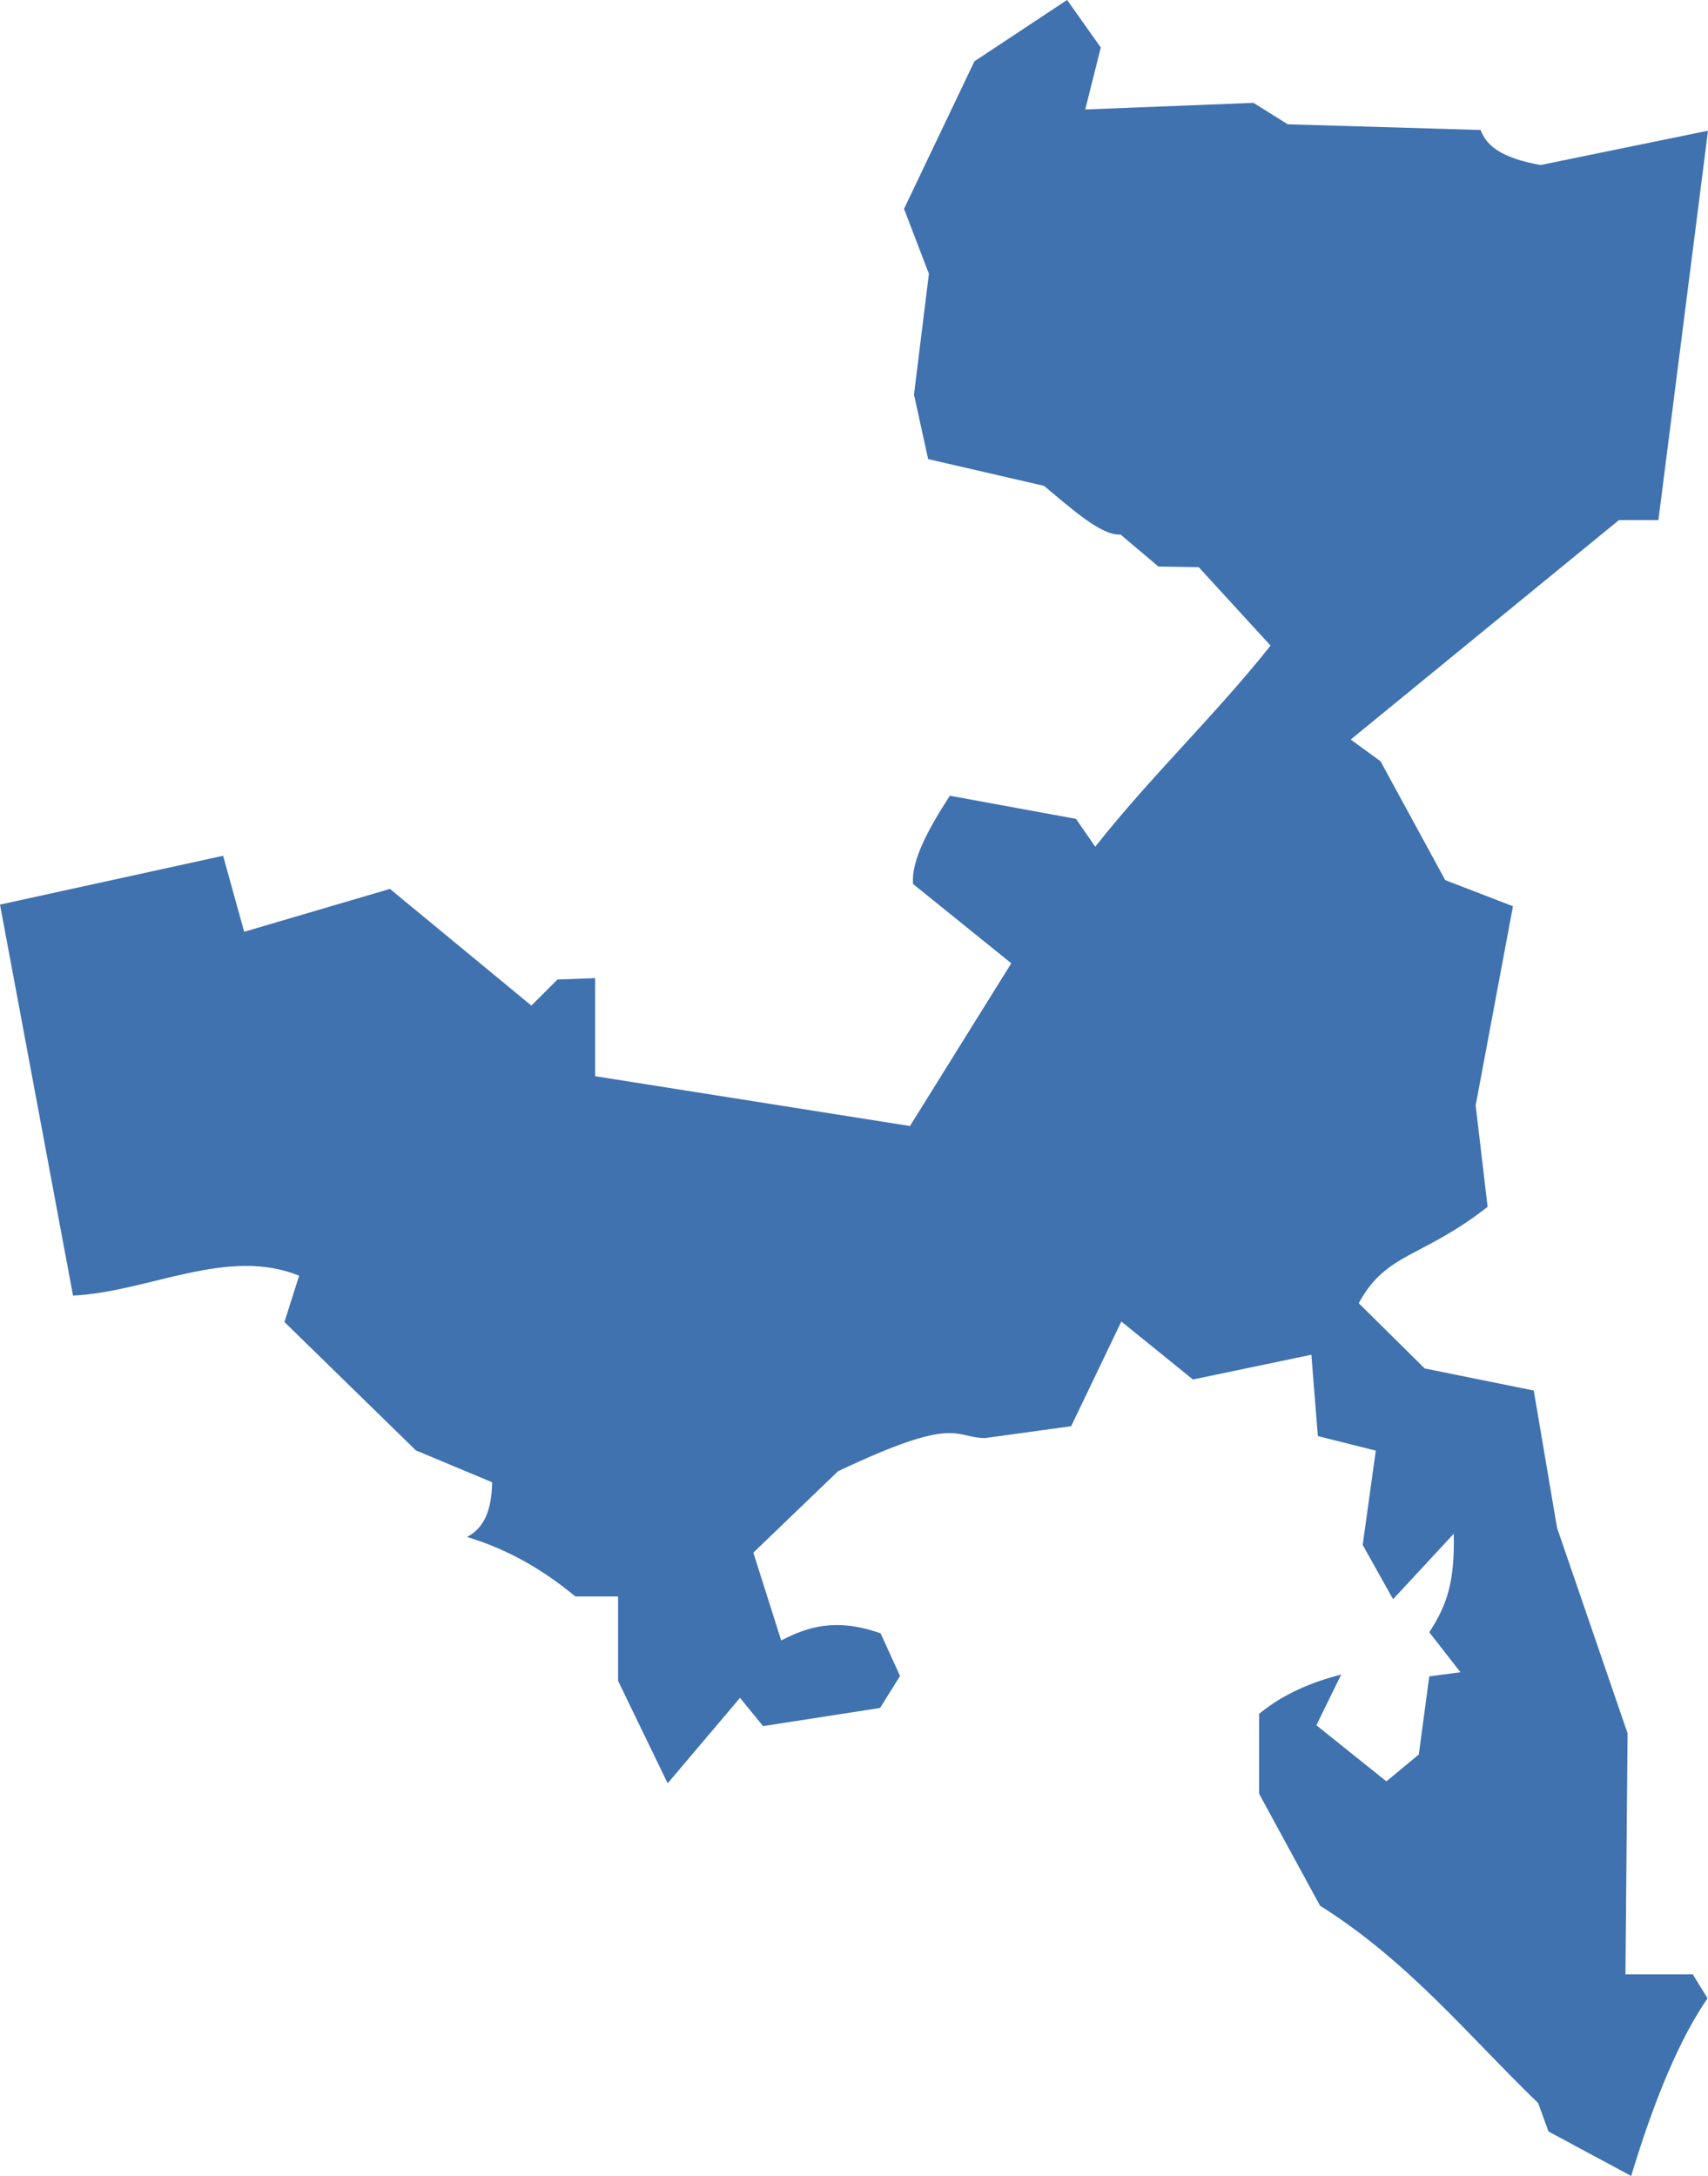 <?xml version="1.0" encoding="UTF-8" standalone="no"?>
<svg
   xmlns:dc="http://purl.org/dc/elements/1.1/"
   xmlns:cc="http://creativecommons.org/ns#"
   xmlns:rdf="http://www.w3.org/1999/02/22-rdf-syntax-ns#"
   xmlns:svg="http://www.w3.org/2000/svg"
   xmlns="http://www.w3.org/2000/svg"
   xmlns:sodipodi="http://sodipodi.sourceforge.net/DTD/sodipodi-0.dtd"
   xmlns:inkscape="http://www.inkscape.org/namespaces/inkscape"
   version="1.0"
   width="84.615"
   height="107.764"
   id="svg2"
   sodipodi:docname="NC_2.svg"
   inkscape:version="0.92.2 5c3e80d, 2017-08-06">
  <defs
     id="defs46" />
  <sodipodi:namedview
     pagecolor="#ffffff"
     bordercolor="#666666"
     borderopacity="1"
     objecttolerance="10"
     gridtolerance="10"
     guidetolerance="10"
     inkscape:pageopacity="0"
     inkscape:pageshadow="2"
     inkscape:window-width="640"
     inkscape:window-height="480"
     id="namedview44"
     showgrid="false"
     inkscape:zoom="0.12542268"
     inkscape:cx="-879.95285"
     inkscape:cy="114.73523"
     inkscape:window-x="0"
     inkscape:window-y="0"
     inkscape:window-maximized="0"
     inkscape:current-layer="svg2" />
  <path
     d="m 80.81,107.764 -4.097,-2.203 -0.509,-1.404 c -3.467,-3.346 -6.421,-7.02 -10.81,-9.779 l -3.016,-5.541 v -3.961 c 1.249,-1.023 2.634,-1.569 4.067,-1.948 l -1.232,2.515 3.47,2.779 1.605,-1.332 0.518,-3.868 1.546,-0.205 -1.545,-1.979 c 0.924,-1.419 1.259,-2.561 1.213,-4.881 l -3.007,3.243 -1.504,-2.687 0.648,-4.671 -2.87,-0.72 -0.321,-4.029 -5.868,1.226 -3.546,-2.872 -2.486,5.185 -4.256,0.587 c -1.573,-0.007 -1.355,-1.173 -7.295,1.645 l -4.194,4.03 1.38,4.351 c 1.294,-0.675 2.719,-1.139 4.926,-0.353 l 0.96,2.111 -0.987,1.583 -5.797,0.899 -1.143,-1.4 -3.584,4.233 -2.456,-5.074 v -4.179 h -2.116 c -1.54,-1.275 -3.278,-2.319 -5.371,-2.948 0.944,-0.48 1.224,-1.492 1.248,-2.708 l -3.777,-1.578 -6.513,-6.359 0.364,-1.146 0.364,-1.146 C 11.262,61.726 7.366,63.981 3.618,64.164 L 0,44.8 l 11.053,-2.418 1.044,3.764 7.221,-2.123 7.007,5.779 1.291,-1.291 1.868,-0.069 v 4.857 l 15.596,2.467 5.02,-8.059 -4.866,-3.927 c -0.1,-1.131 0.729,-2.69 1.822,-4.371 l 6.247,1.145 0.957,1.379 c 2.73,-3.462 5.945,-6.512 8.684,-9.959 l -3.56,-3.886 -1.998,-0.031 -1.877,-1.587 c -0.909,0.082 -2.374,-1.227 -3.788,-2.408 l -5.74,-1.325 -0.702,-3.195 0.74,-5.98 -1.232,-3.22 3.486,-7.305 4.591,-3.038 1.669,2.354 -0.77,3.069 8.332,-0.328 1.701,1.062 9.553,0.282 c 0.272,0.73 0.951,1.374 2.968,1.736 L 84.615,6.473 82.158,25.756 h -1.954 l -13.289,10.869 1.477,1.076 3.205,5.887 3.356,1.294 -1.848,9.862 0.591,5.024 c -3.271,2.561 -5.018,2.246 -6.383,4.773 l 3.266,3.231 5.404,1.094 1.153,6.797 3.495,10.18 -0.106,11.938 h 3.336 l 0.732,1.184 c -1.307,1.889 -2.57,4.784 -3.784,8.799 z"
     style="fill:#3F72AF;fill-opacity:1"
     id="NC_2"
     inkscape:connector-curvature="0" />
</svg>
